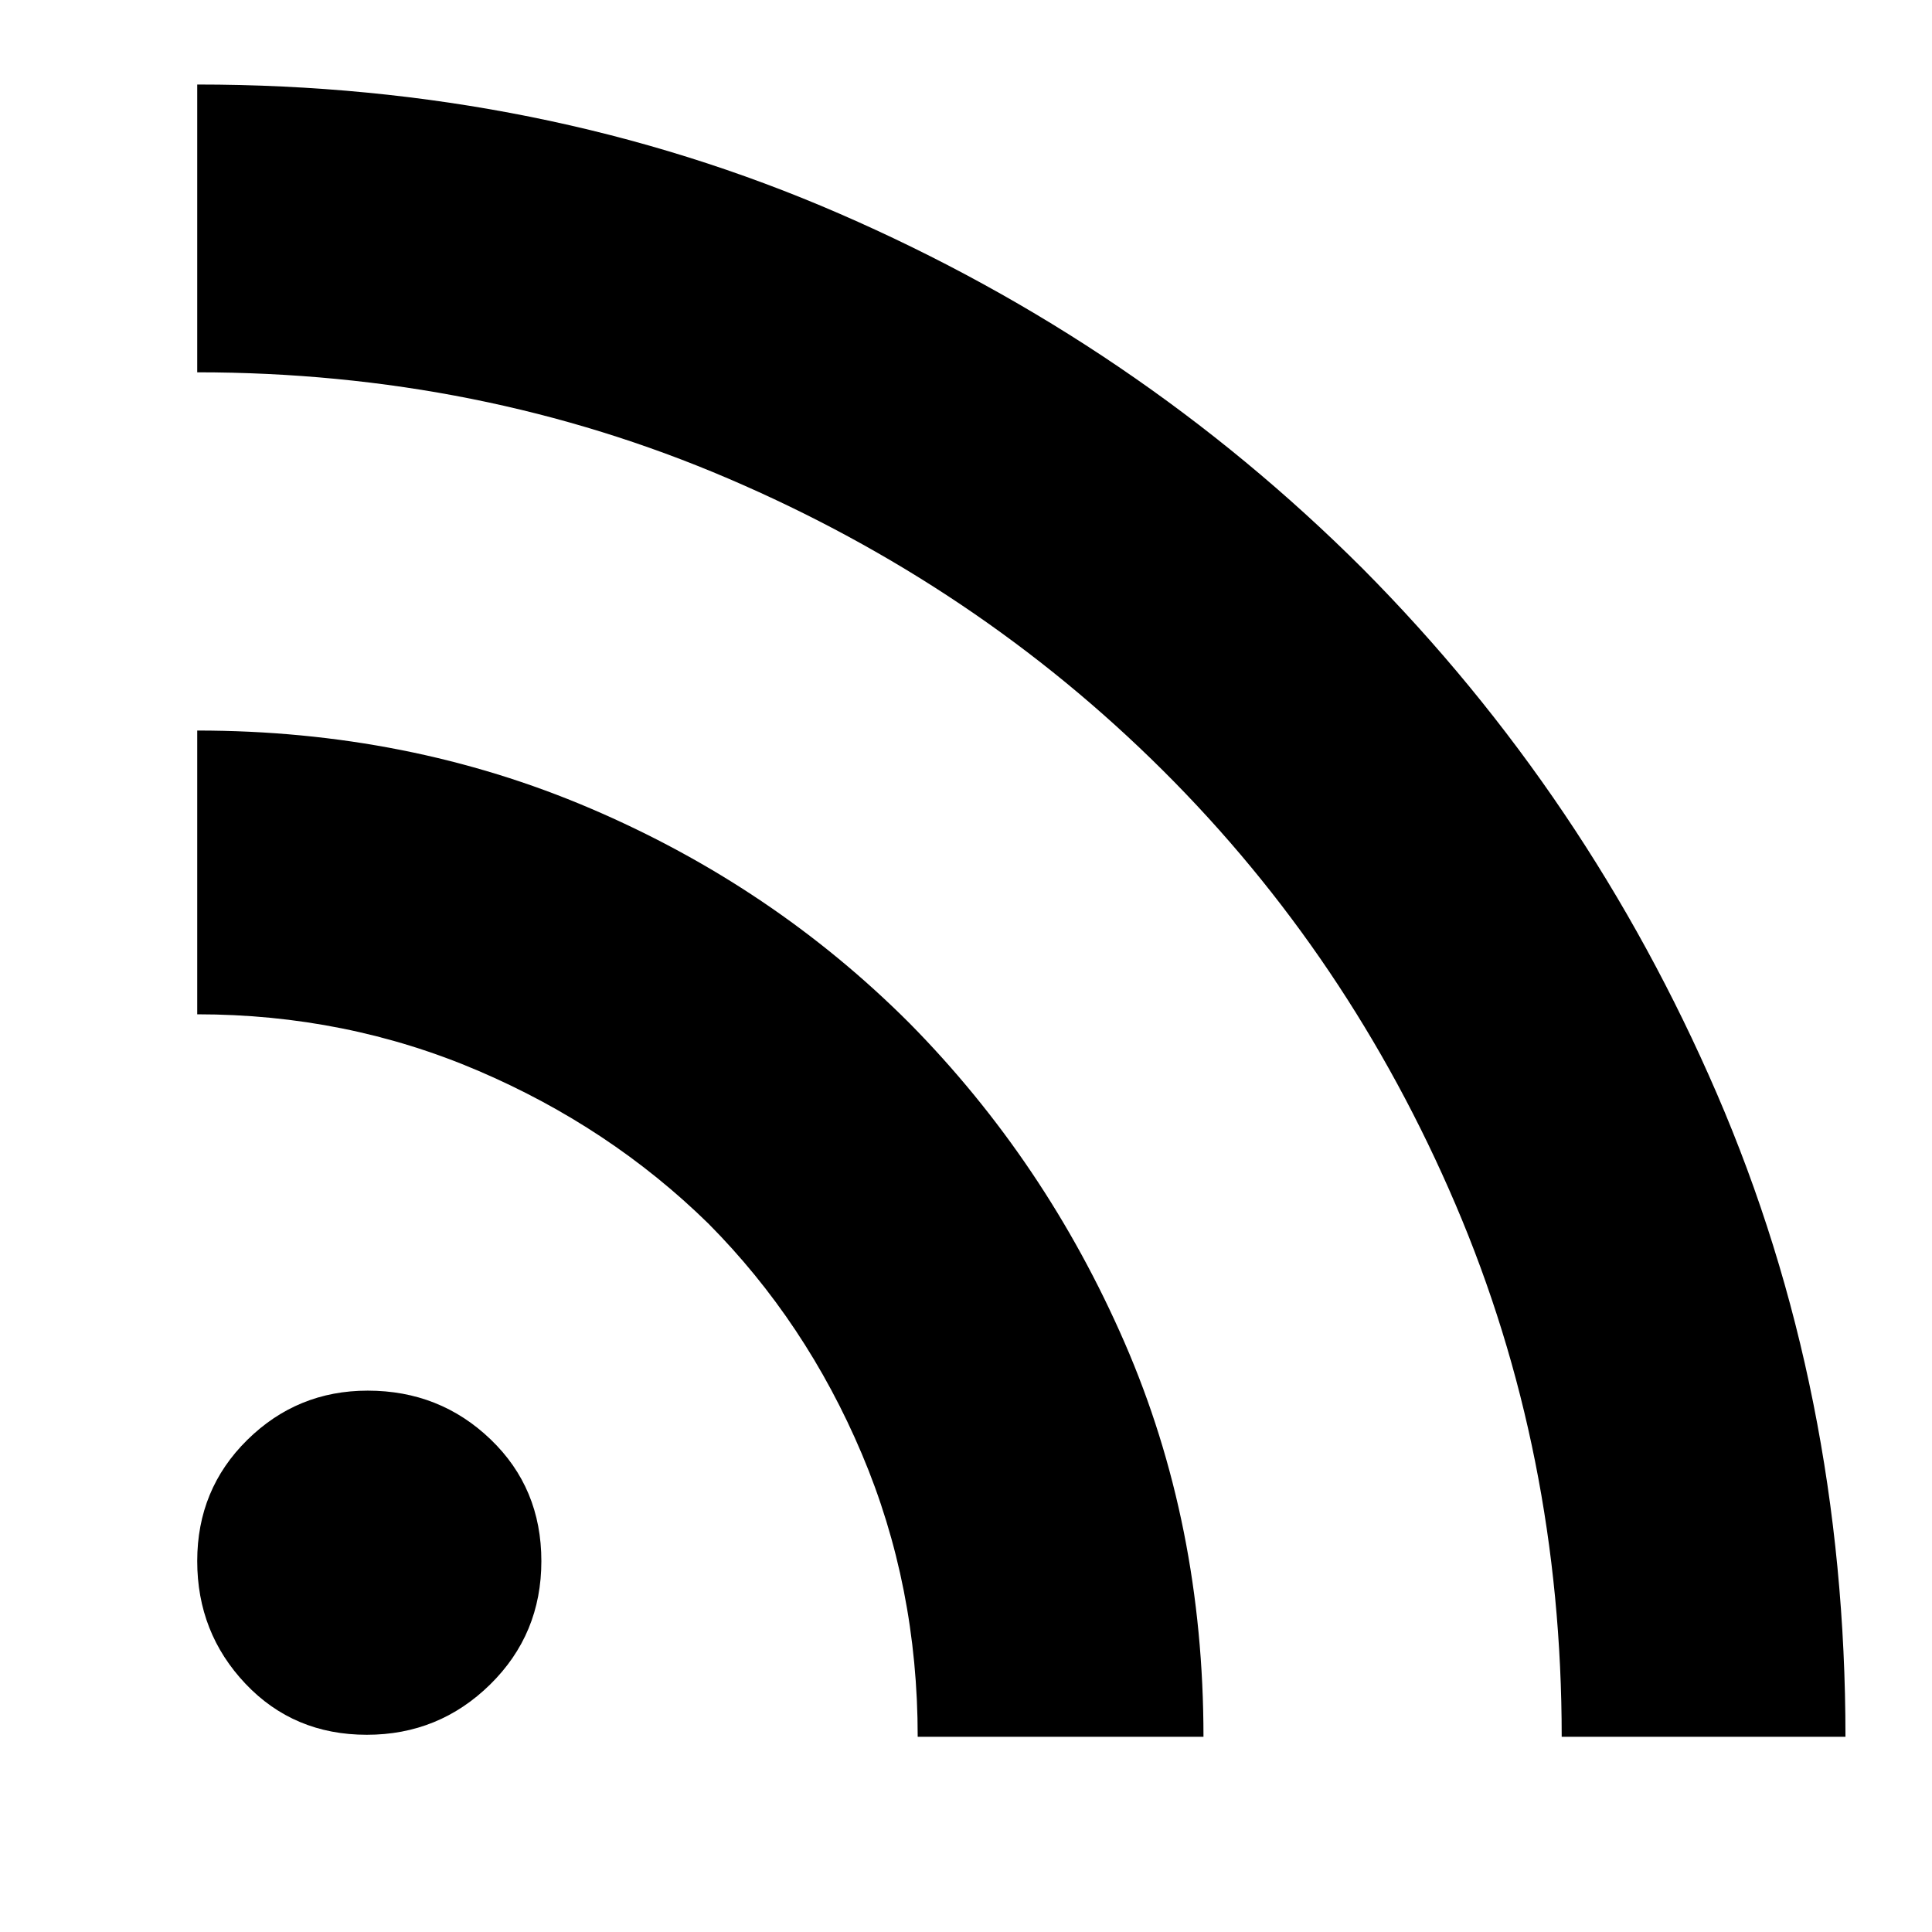 <svg xmlns="http://www.w3.org/2000/svg" height="20" viewBox="0 -960 960 960" width="20"><path d="M182.29-98Q146-98 122-123.33t-24-61q0-35.67 24.86-60.17 24.85-24.5 59.85-24.5 35.83 0 61.06 24.21Q269-220.58 269-184.29T243.56-123q-25.45 25-61.27 25ZM776-97q0-141.09-52.76-264.52-52.75-123.44-145.43-215.67-92.67-92.23-215.94-145.02Q238.59-775 98-775v-143q171.46 0 319.09 64.16 147.64 64.15 260.13 176.5 111.94 112.75 175.86 260.73Q917-268.63 917-97H776Zm-320 0q0-75-27.77-140.58Q400.47-303.17 352-352q-49-48-114.5-76T98-456v-141q104.82 0 195.39 38.7T452-451.5q67.6 68.54 106.8 158.63Q598-202.78 598-97H456Z"/></svg>
